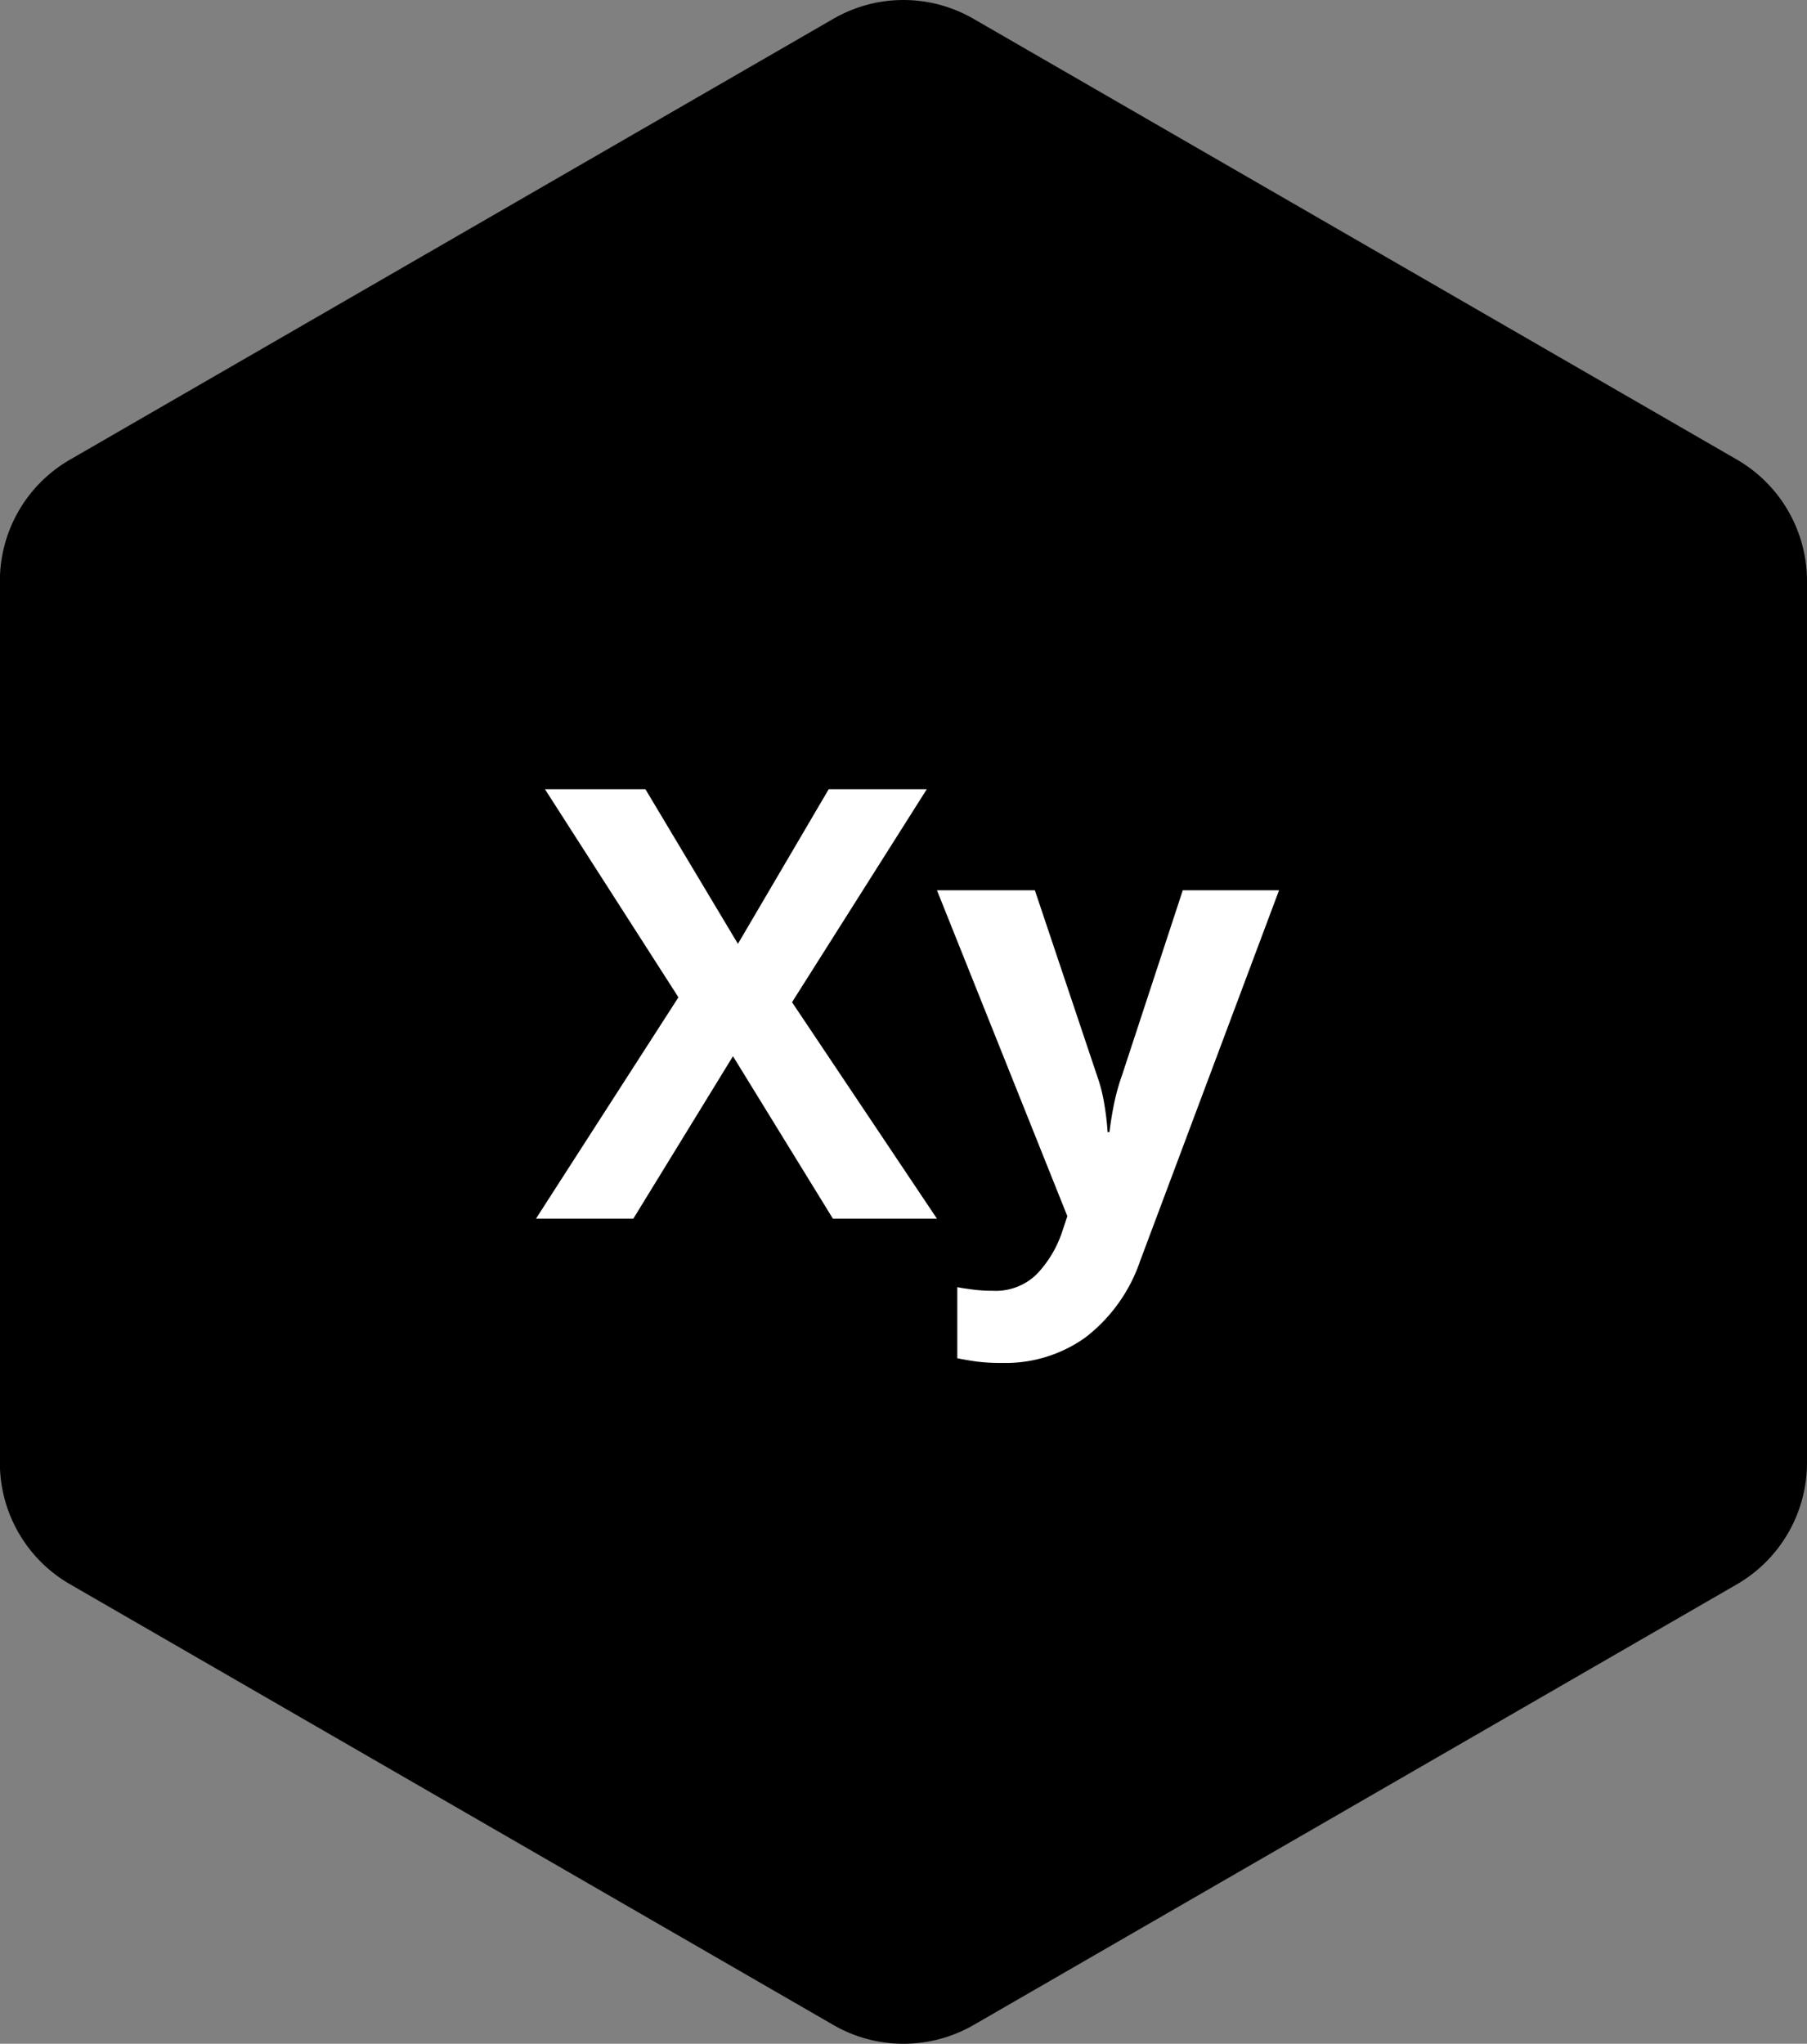 <svg id="Xy" xmlns="http://www.w3.org/2000/svg" width="61.94" height="70.034" viewBox="0 0 61.94 70.034">
  <rect x="0" y="0" width="61.94" height="70.034" fill="#808080" stroke="none"/>
  <path id="Xy_BG" d="M-4.489-10.151a4.8,4.8,0,0,1-2.395-.639L-33.063-25.9a4.8,4.8,0,0,1-2.4-4.149V-60.285a4.8,4.8,0,0,1,2.4-4.147L-6.884-79.546a4.8,4.8,0,0,1,4.785,0L24.086-64.432a4.812,4.812,0,0,1,2.395,4.147v30.232A4.816,4.816,0,0,1,24.086-25.9L-2.093-10.79a4.83,4.83,0,0,1-2.4.639" transform="translate(35.459 80.185)"/>
  <path id="y" d="M0,0H3.356L5.479,6.328a5.672,5.672,0,0,1,.249.947c.053.317.1.653.121,1.011h.064c.044-.357.1-.693.166-1.011a7.561,7.561,0,0,1,.268-.947L8.426,0h3.3L6.967,12.695a5.574,5.574,0,0,1-1.879,2.629,4.705,4.705,0,0,1-2.825.873,6.889,6.889,0,0,1-.907-.048c-.244-.035-.464-.073-.659-.113V13.6c.136.029.317.053.536.083a5.254,5.254,0,0,0,.679.041,2,2,0,0,0,1.527-.588,3.882,3.882,0,0,0,.845-1.411l.185-.558Z" transform="translate(32.117 30.507)" fill="#fff"/>
  <path id="X" d="M-1.993-2.133H-5.559L-8.984-7.7-12.4-2.133h-3.337l4.883-7.585-4.576-7.132h3.444l3.171,5.3,3.113-5.3h3.362l-4.62,7.3Z" transform="translate(34.109 43.893)" fill="#fff"/>
</svg>
